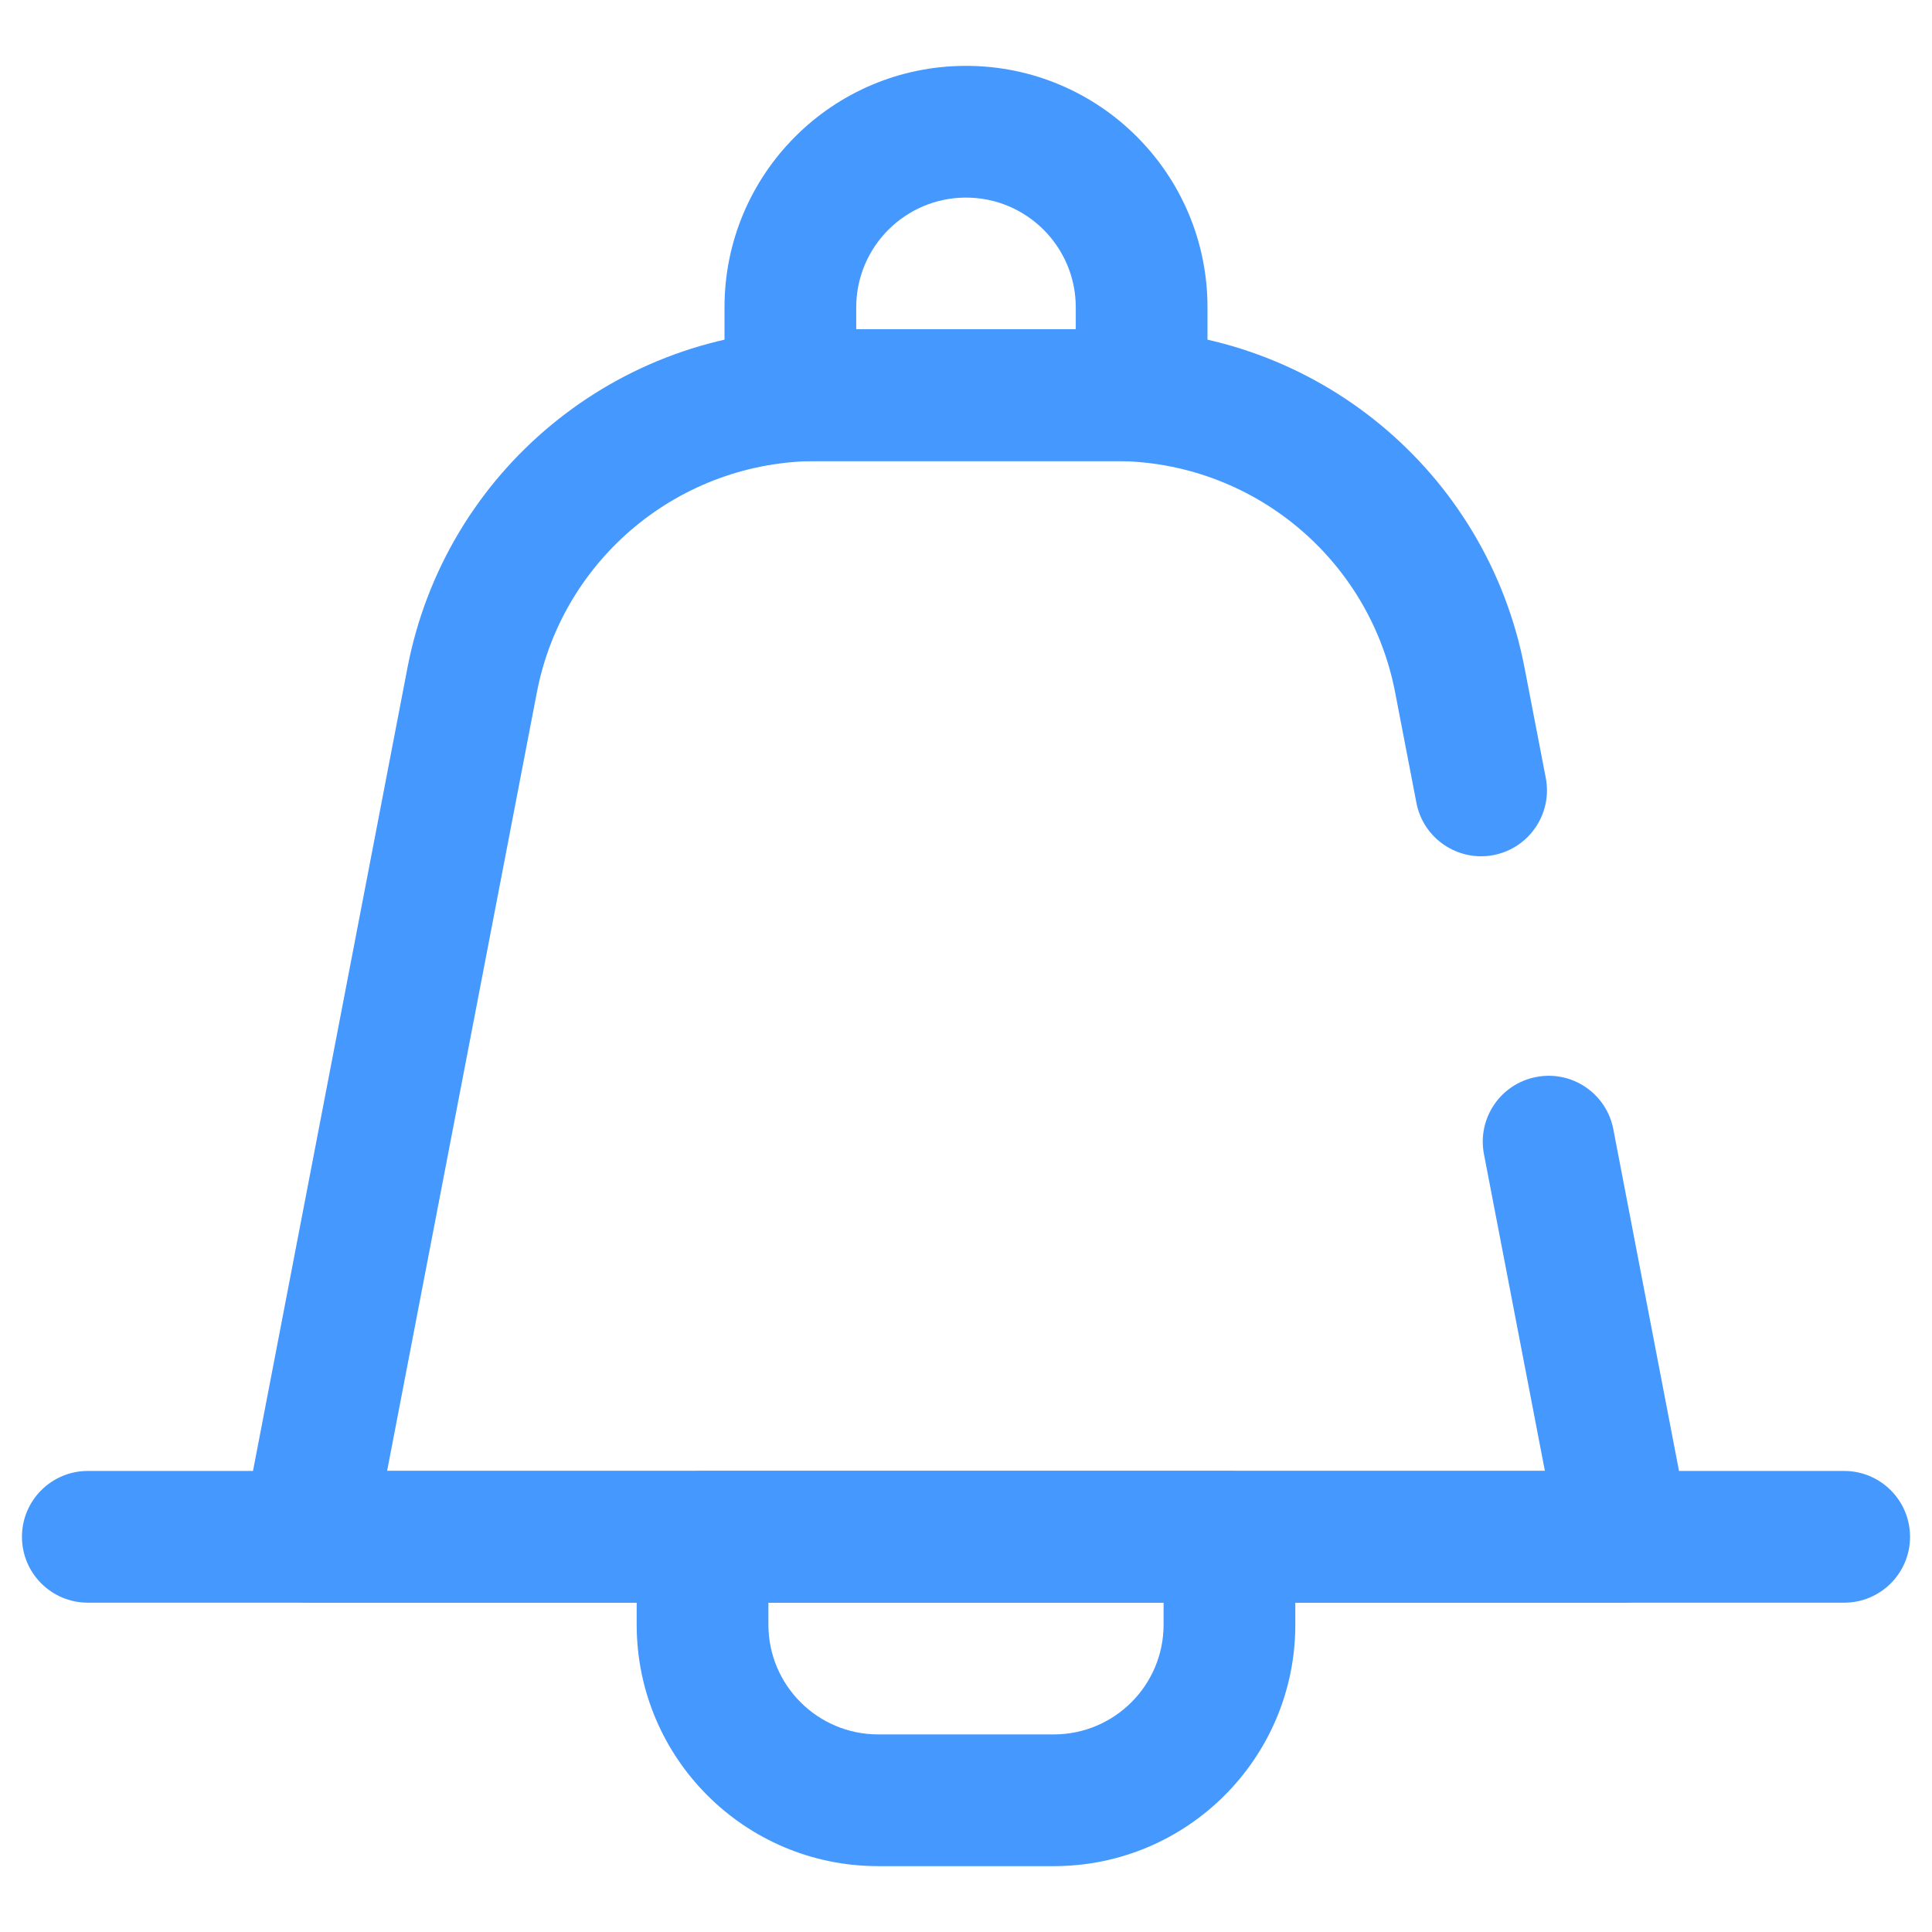 <svg width="22" height="22" viewBox="0 0 22 22" fill="none" xmlns="http://www.w3.org/2000/svg">
<g id="notification">
<path id="Rectangle 46 (Stroke)" fill-rule="evenodd" clip-rule="evenodd" d="M4.64 7.603C5.07 5.366 7.027 3.75 9.304 3.75H12.696C14.973 3.75 16.93 5.366 17.36 7.603L17.602 8.858C17.68 9.265 17.414 9.658 17.007 9.737C16.6 9.815 16.207 9.548 16.129 9.142L15.887 7.886C15.593 6.356 14.254 5.25 12.696 5.25H9.304C7.746 5.25 6.407 6.356 6.113 7.886L4.408 16.75H17.592L16.898 13.142C16.82 12.735 17.086 12.342 17.493 12.264C17.9 12.185 18.293 12.452 18.371 12.858L19.236 17.358C19.279 17.578 19.221 17.805 19.078 17.978C18.936 18.15 18.724 18.25 18.5 18.25H3.5C3.276 18.25 3.064 18.15 2.922 17.978C2.779 17.805 2.721 17.578 2.764 17.358L4.64 7.603Z" fill="#4598FE"/>
<path id="Vector 128 (Stroke)" fill-rule="evenodd" clip-rule="evenodd" d="M0.25 17.5C0.25 17.086 0.586 16.75 1 16.75H21C21.414 16.75 21.75 17.086 21.75 17.5C21.75 17.914 21.414 18.25 21 18.25H1C0.586 18.25 0.25 17.914 0.25 17.5Z" fill="#4598FE"/>
<path id="Rectangle 52 (Stroke)" fill-rule="evenodd" clip-rule="evenodd" d="M7.25 17.5C7.25 17.086 7.586 16.75 8 16.75H14C14.414 16.75 14.75 17.086 14.75 17.5V18.5C14.75 20.019 13.519 21.25 12 21.25H10C8.481 21.25 7.25 20.019 7.25 18.5V17.5ZM8.75 18.25V18.5C8.75 19.19 9.31 19.75 10 19.75H12C12.69 19.75 13.25 19.19 13.25 18.5V18.25H8.75Z" fill="#4598FE"/>
<path id="Rectangle 52 (Stroke)_2" fill-rule="evenodd" clip-rule="evenodd" d="M8.25 4.5C8.25 4.914 8.586 5.25 9 5.25H13C13.414 5.25 13.75 4.914 13.75 4.5V3.5C13.75 1.981 12.519 0.75 11 0.75C9.481 0.75 8.25 1.981 8.25 3.5V4.5ZM9.75 3.75V3.5C9.75 2.81 10.31 2.25 11 2.25C11.69 2.25 12.25 2.81 12.25 3.5V3.75H9.75Z" fill="#4598FE"/>
</g>
</svg>

